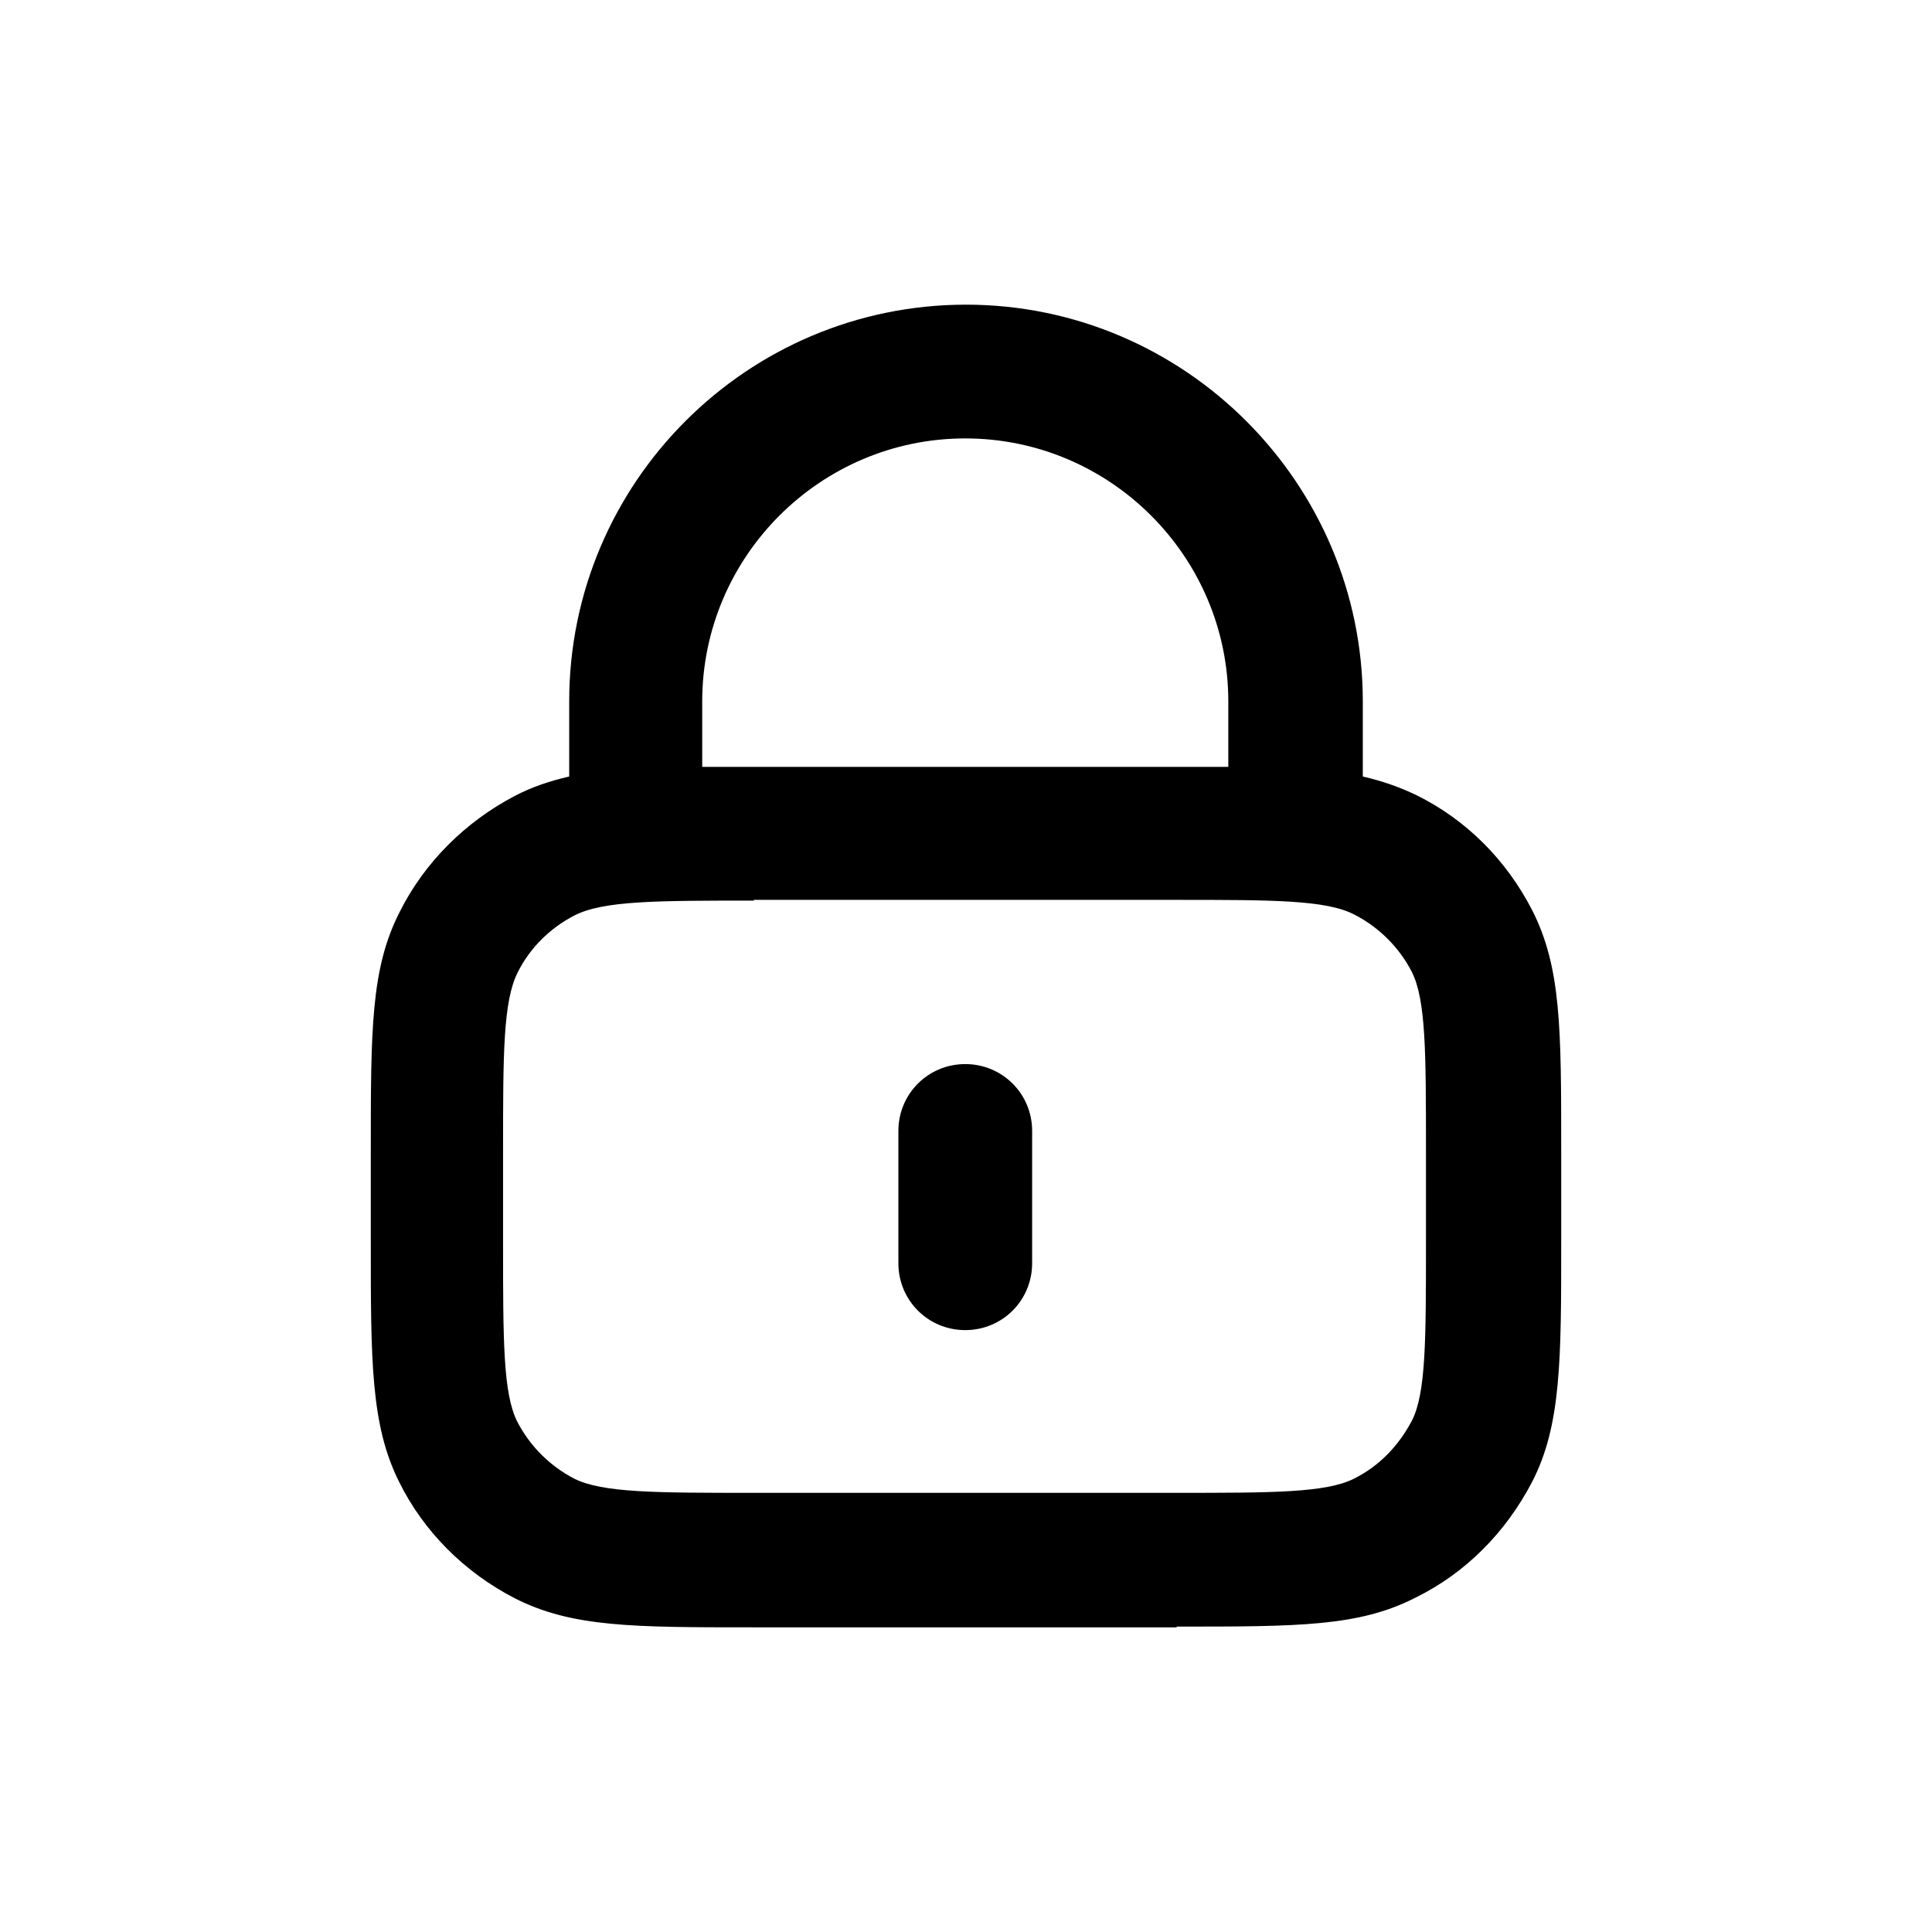 <svg xmlns="http://www.w3.org/2000/svg" width="26" height="26" fill="currentColor" class="sym sym-lock" viewBox="0 0 26 26">
  <path d="M15.83 21.9h-5.68c-1.63 0-2.45 0-3.22-.39-.68-.35-1.23-.9-1.56-1.57-.38-.76-.38-1.63-.38-3.21v-1.24c0-1.63 0-2.46.39-3.22.33-.66.88-1.21 1.55-1.56.23-.12.47-.2.73-.26V9.44c0-2.95 2.4-5.34 5.34-5.34s5.34 2.4 5.34 5.34v1.01c.26.06.49.14.72.25.67.33 1.21.87 1.56 1.55.39.77.39 1.59.39 3.23v1.24c0 1.58 0 2.46-.39 3.22-.36.69-.9 1.23-1.57 1.56-.76.39-1.58.39-3.21.39zm-5.68-9.78c-1.31 0-2.03 0-2.42.2-.33.17-.6.44-.76.76-.2.39-.2 1.1-.2 2.41v1.24c0 1.31 0 2.02.19 2.4.17.33.44.6.77.77.38.19 1.1.19 2.41.19h5.68c1.3 0 2.02 0 2.4-.19.34-.17.6-.44.78-.78.19-.37.19-1.09.19-2.4v-1.24c0-1.31 0-2.02-.19-2.4-.17-.33-.44-.6-.77-.77-.38-.2-1.1-.2-2.41-.2h-5.68zm2.84-6.22c-1.95 0-3.54 1.59-3.54 3.54v.88h7.08v-.88c0-1.95-1.59-3.54-3.54-3.54m0 12c-.5 0-.9-.4-.9-.9v-1.78c0-.5.4-.9.9-.9s.9.4.9.9V17c0 .5-.4.9-.9.9"/>
</svg>